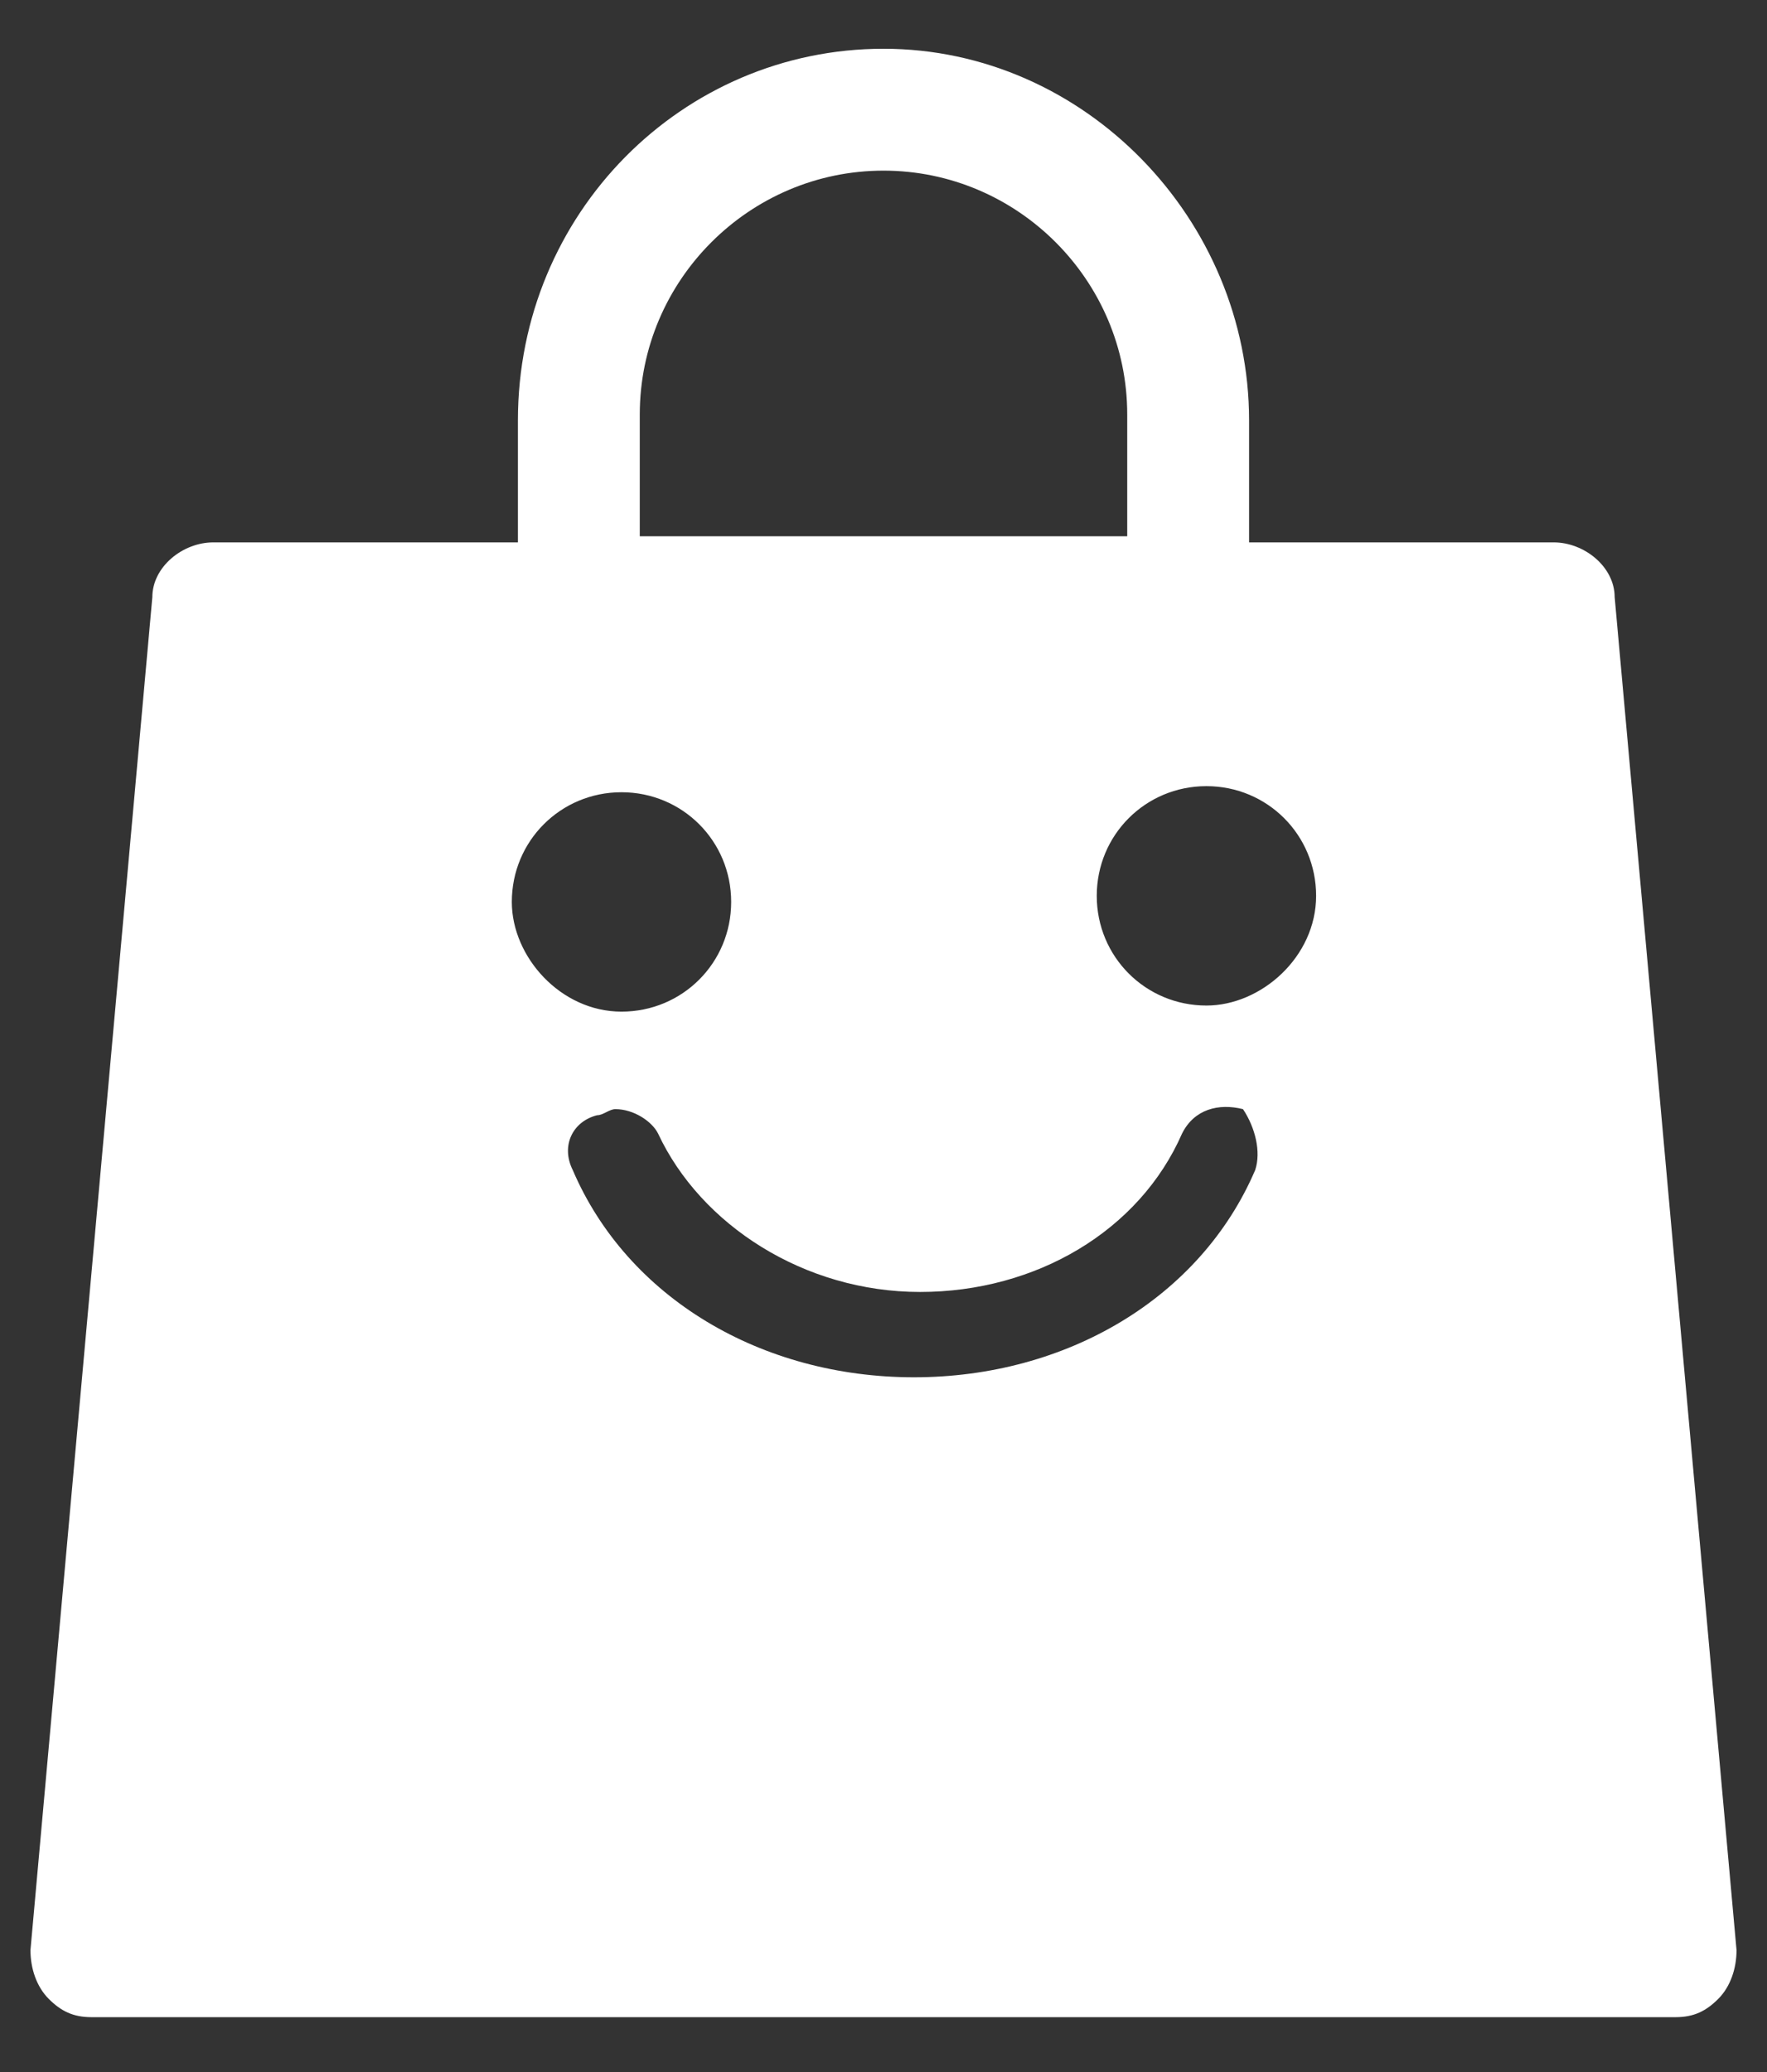 <?xml version="1.0" encoding="utf-8"?>
<!-- Generator: Adobe Illustrator 22.1.0, SVG Export Plug-In . SVG Version: 6.00 Build 0)  -->
<svg version="1.1" id="圖層_1" xmlns="http://www.w3.org/2000/svg" xmlns:xlink="http://www.w3.org/1999/xlink" x="0px" y="0px"
	 viewBox="0 0 29 34" style="enable-background:new 0 0 29 34;" xml:space="preserve">
<rect x="0" y="0" width="29" height="34" fill="#333333" stroke="none"/>
<style type="text/css">
	.st0{fill:none;}
	.st1{fill:#FFFFFF;}
</style>
<path class="st0" d="M-3-1h35v35H-3V-1z"/>
<path class="st1" d="M26.5,9.8c0-0.5-0.5-0.9-1-0.9h-5v-2c0-3.3-2.7-6.1-6-6.1c-3.3,0-6,2.7-6,6.1v2h-5c-0.5,0-1,0.4-1,0.9L0.5,32
	c0,0.3,0.1,0.6,0.3,0.8C1,33,1.2,33.1,1.5,33.1h26c0.3,0,0.5-0.1,0.7-0.3c0.2-0.2,0.3-0.5,0.3-0.8L26.5,9.8z M10.5,6.8
	c0-2.2,1.8-4,4-4s4,1.8,4,4v2h-8V6.8z M8.4,14.8c0-1,0.8-1.8,1.8-1.8s1.8,0.8,1.8,1.8s-0.8,1.8-1.8,1.8S8.4,15.7,8.4,14.8z
	 M20.6,19.2c-0.9,2.1-3.1,3.4-5.6,3.4c-2.5,0-4.7-1.3-5.6-3.4c-0.2-0.4,0-0.8,0.4-0.9c0.1,0,0.2-0.1,0.3-0.1c0.3,0,0.6,0.2,0.7,0.4
	c0.7,1.5,2.4,2.6,4.3,2.6c1.9,0,3.6-1,4.3-2.6c0.2-0.4,0.6-0.5,1-0.4C20.6,18.5,20.7,18.9,20.6,19.2z M19.8,16.5
	c-1,0-1.8-0.8-1.8-1.8s0.8-1.8,1.8-1.8s1.8,0.8,1.8,1.8S20.7,16.5,19.8,16.5z"/>
</svg>
